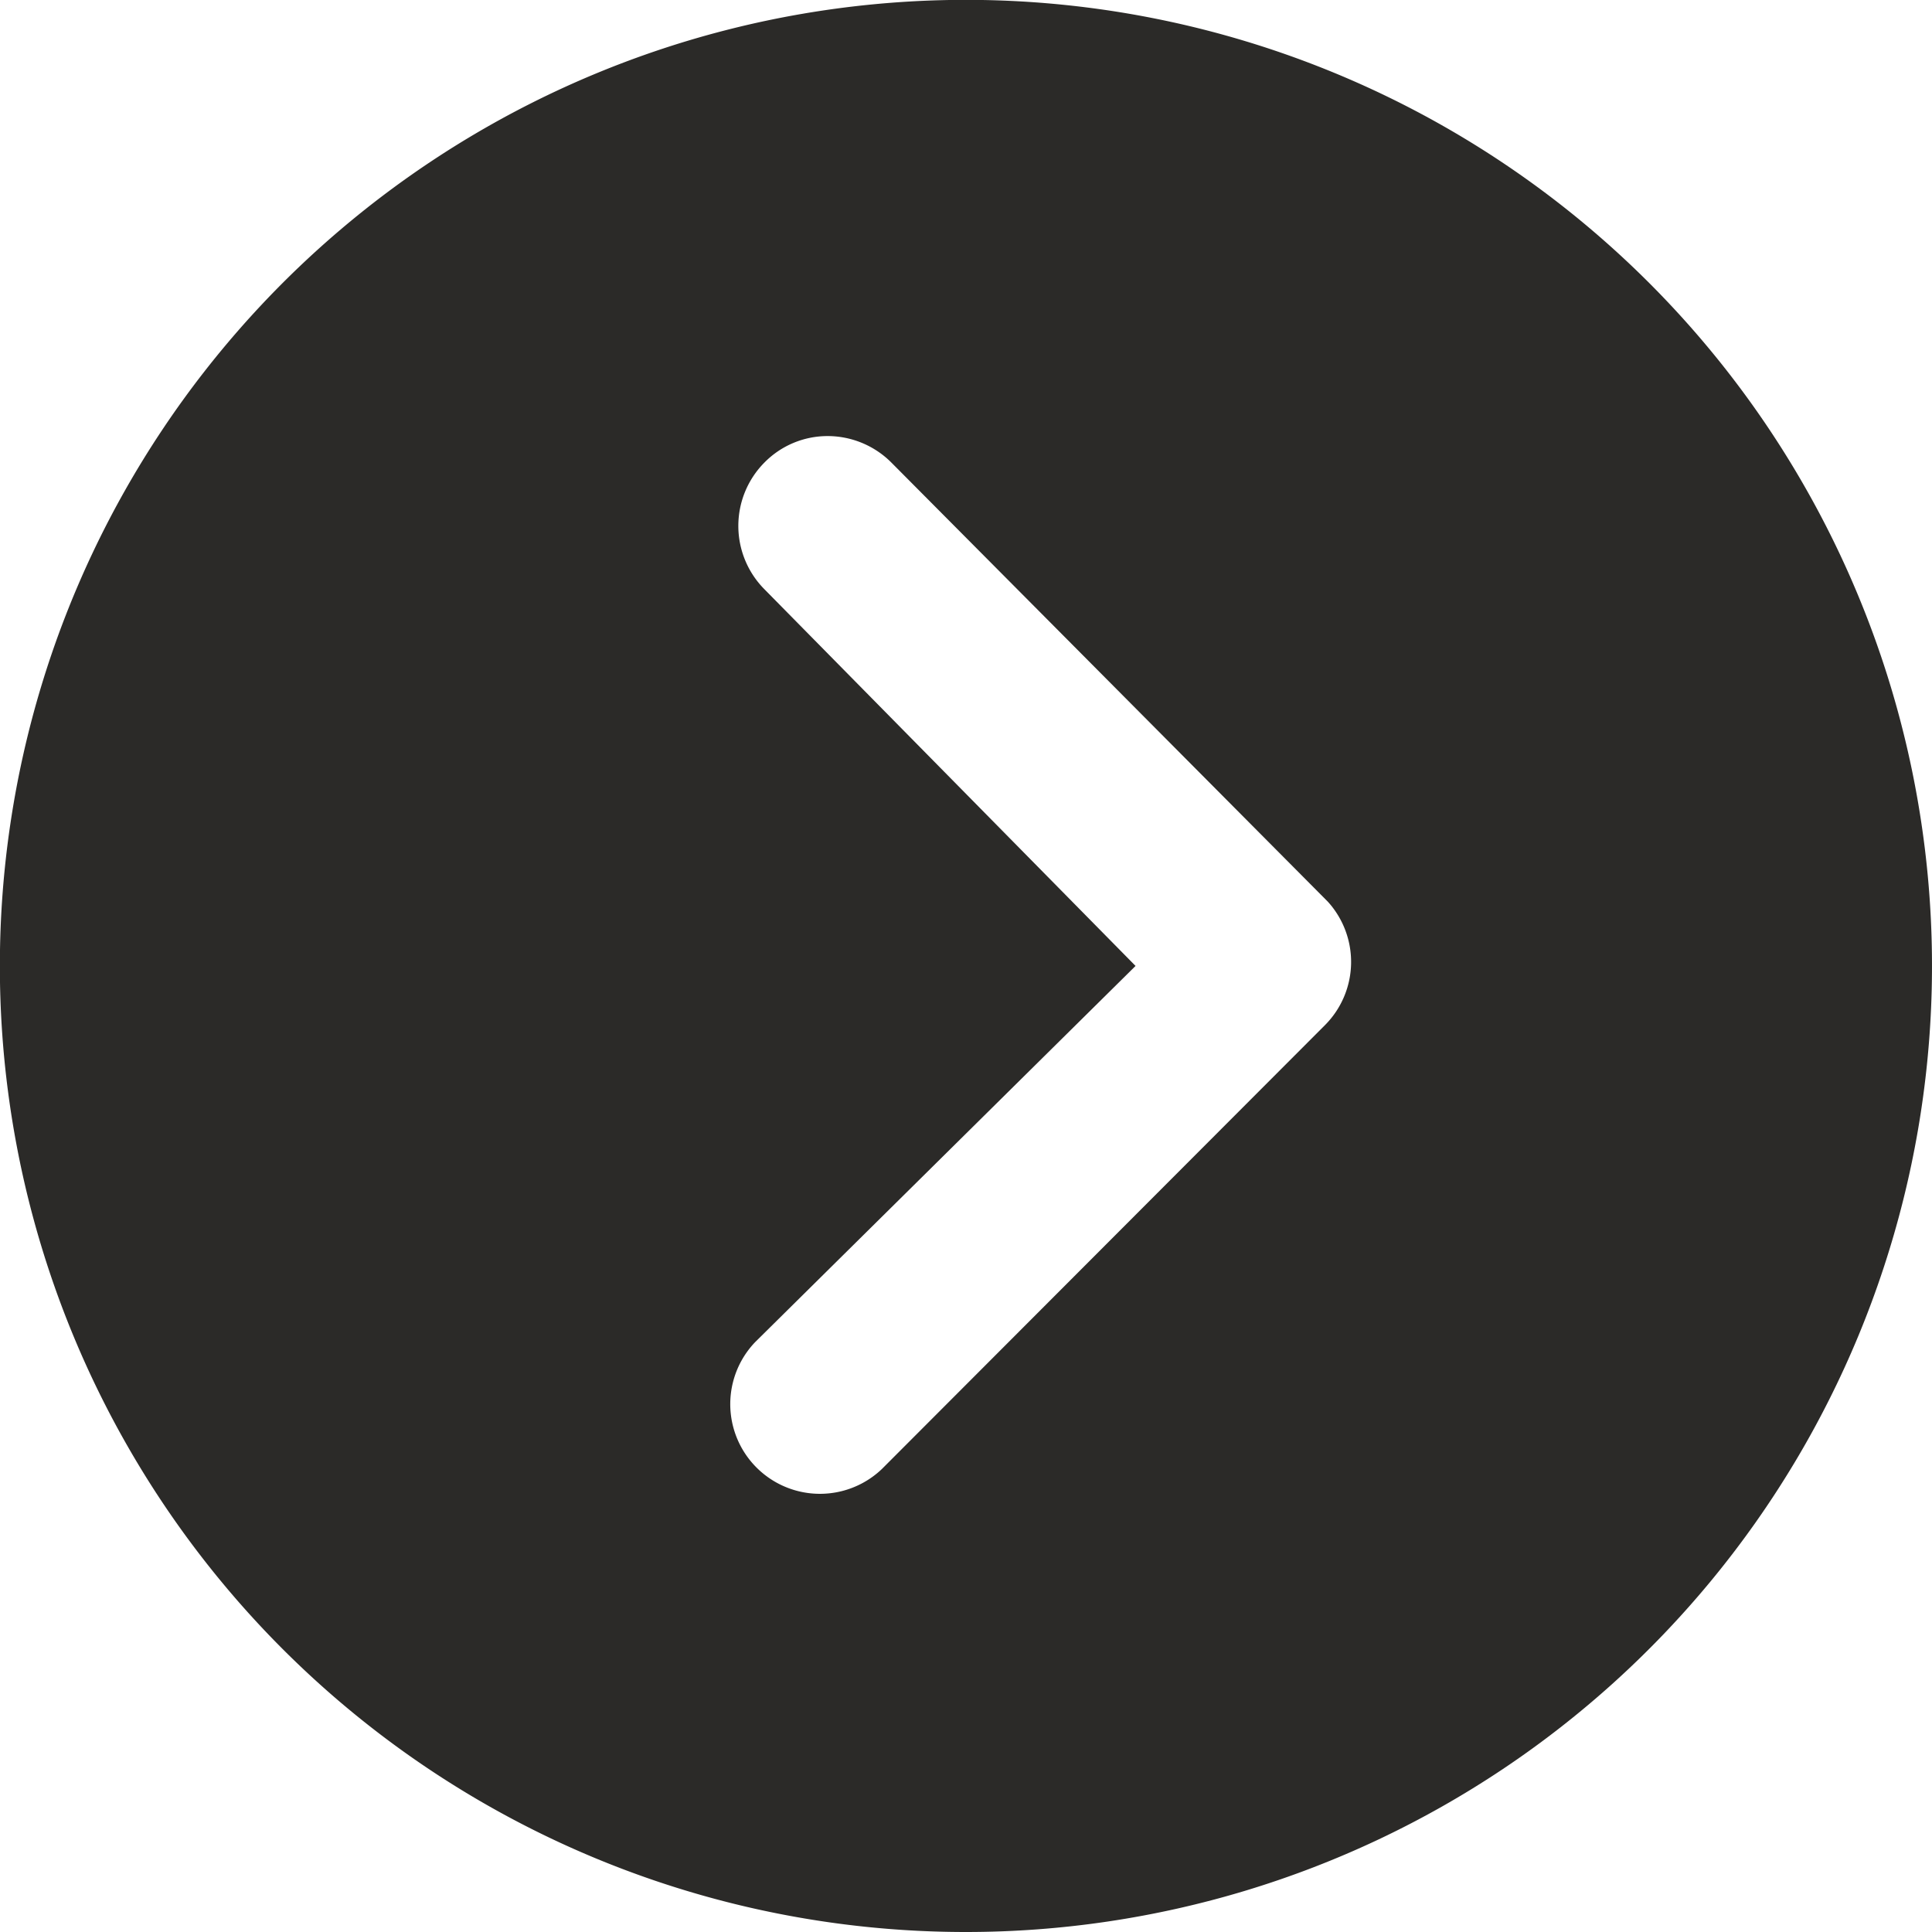 <svg xmlns="http://www.w3.org/2000/svg" width="14.625" height="14.625" viewBox="0 0 14.625 14.625">
  <path id="Icon_ionic-ios-arrow-dropleft-circle" data-name="Icon ionic-ios-arrow-dropleft-circle" d="M7.313,0a7.313,7.313,0,1,0,7.313,7.313A7.311,7.311,0,0,0,7.313,0ZM8.838,10.164a.681.681,0,0,1,0,.96.67.67,0,0,1-.478.2.682.682,0,0,1-.482-.2L4.574,7.8a.678.678,0,0,1,.021-.935L7.949,3.505a.679.679,0,0,1,.96.96L6.029,7.313Z" transform="translate(14.625 14.625) rotate(-180)" fill="#2b2a28"/>
</svg>
